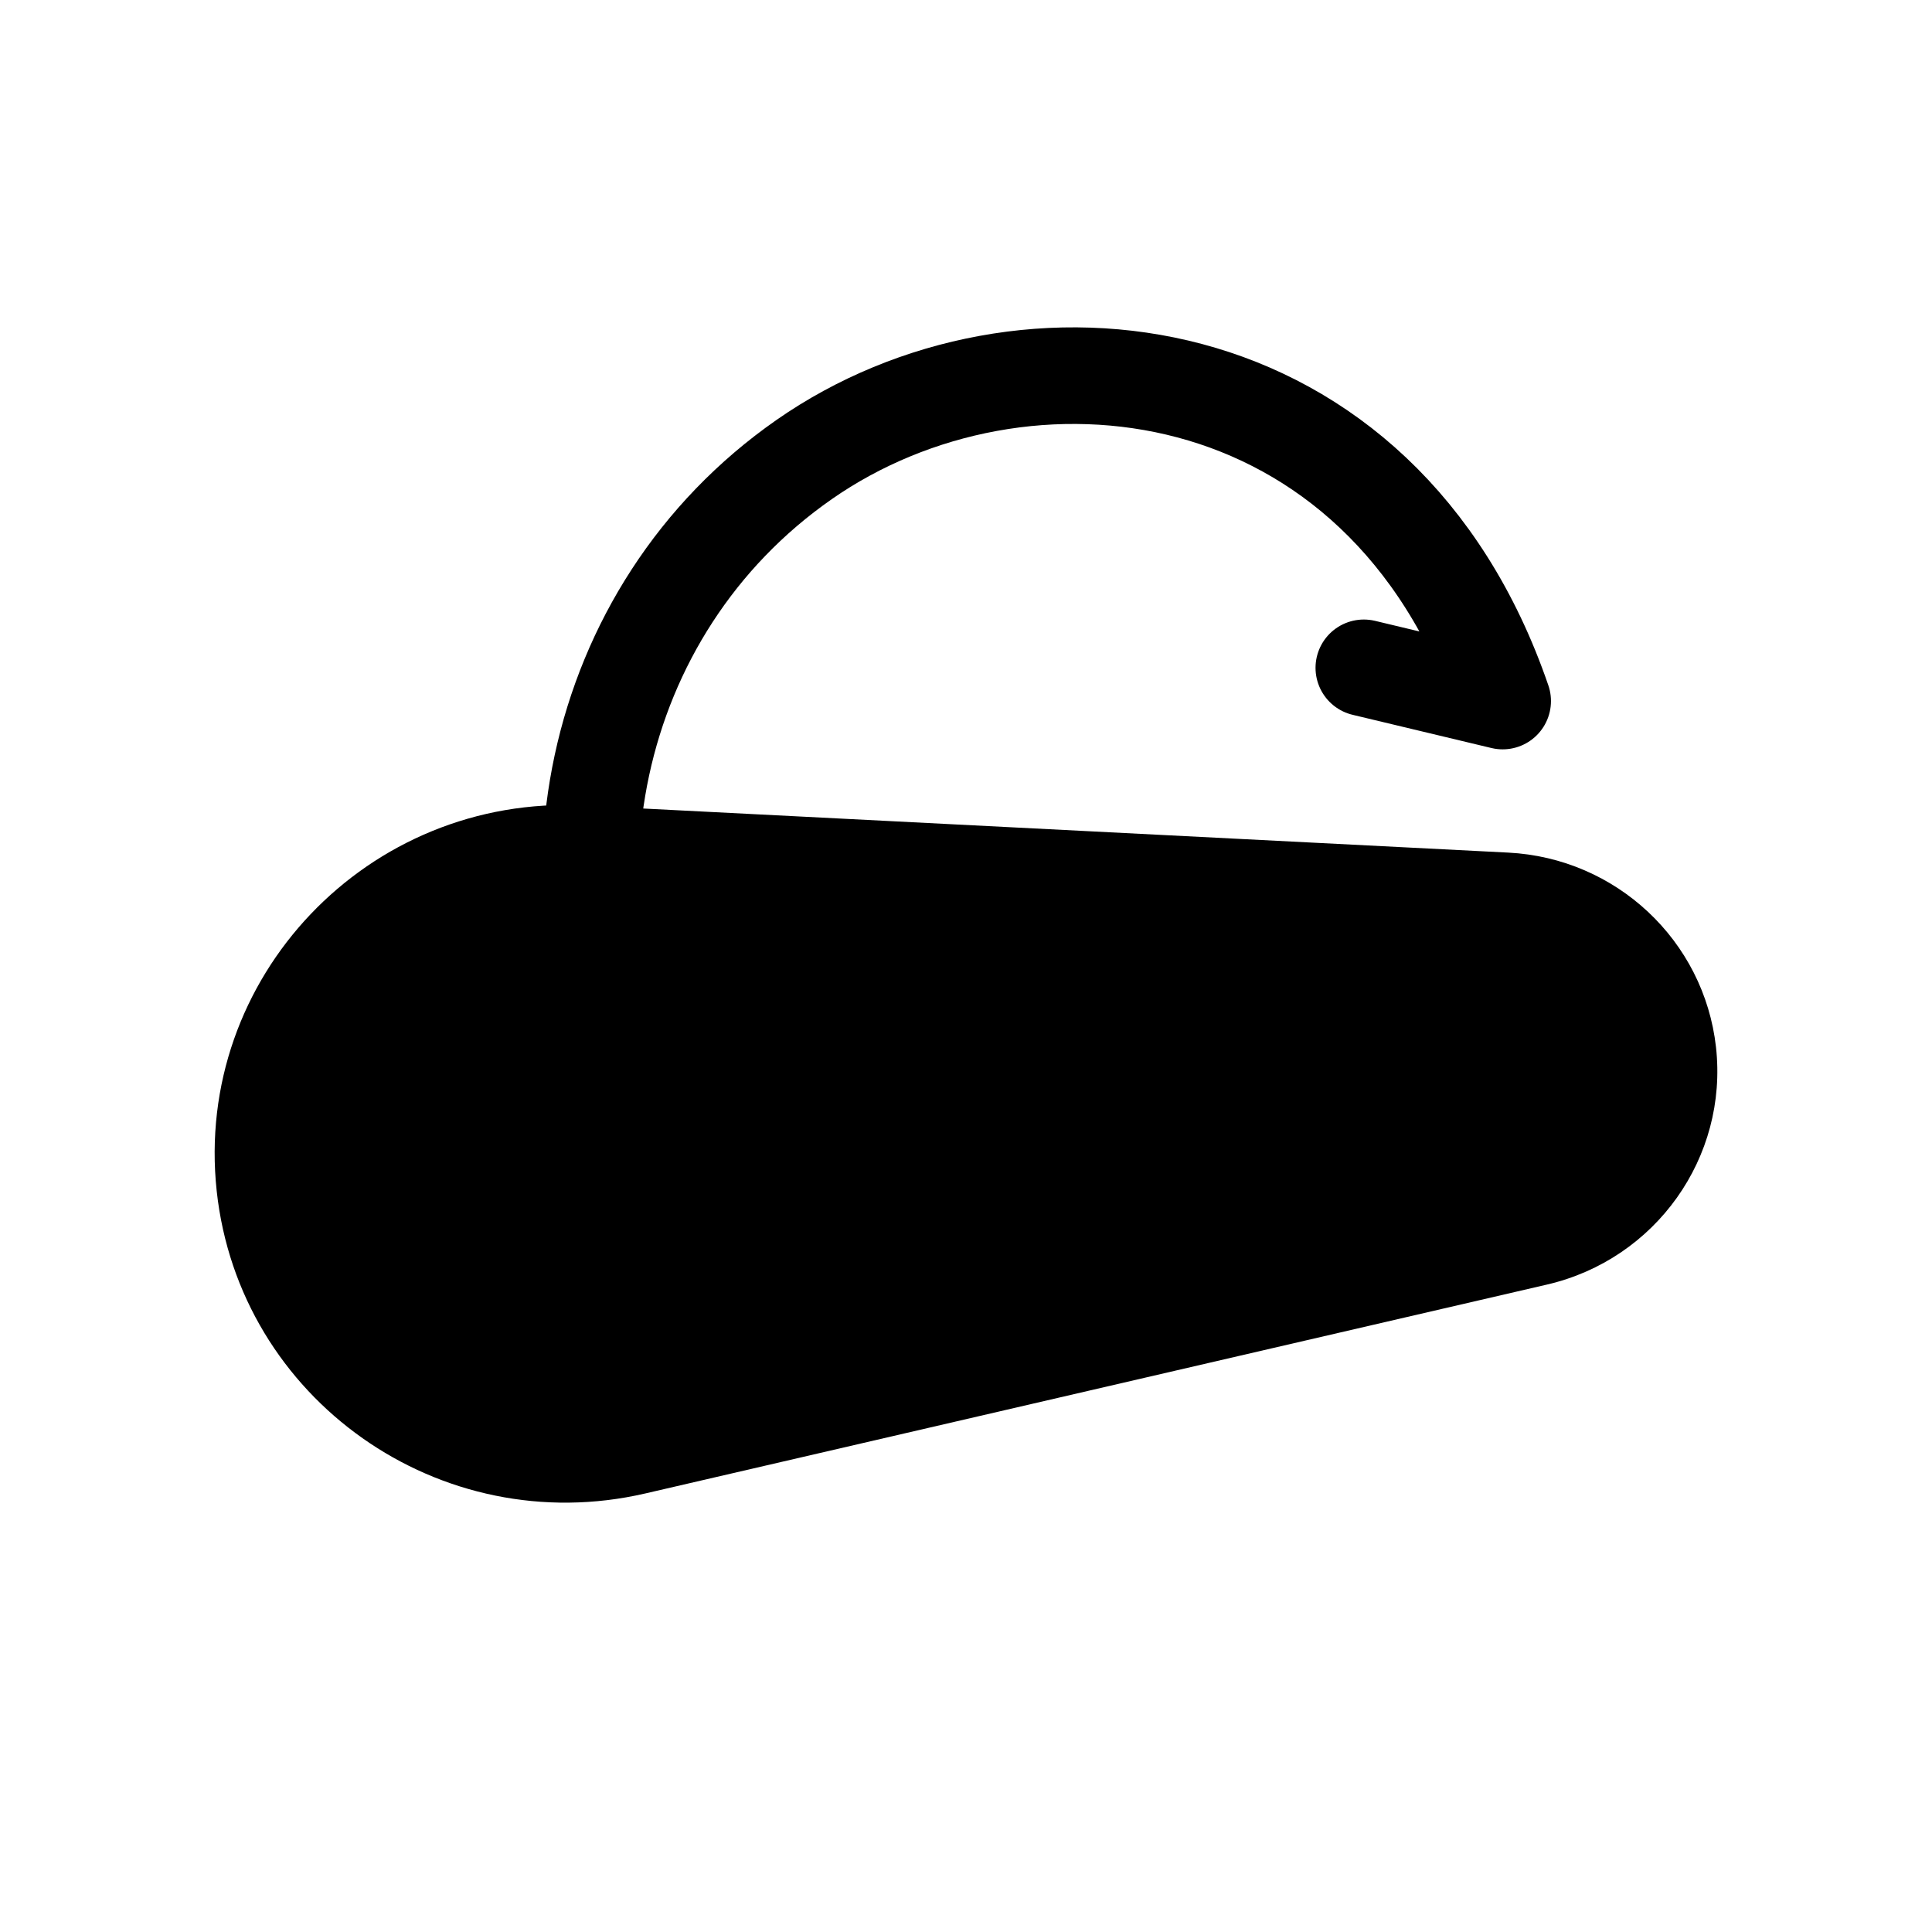 <svg width="3em" height="3em" viewBox="0 0 36 36" fill="none" xmlns="http://www.w3.org/2000/svg">
<path d="M12.217 21C9.884 16.799 10.958 11.37 14.984 8.563C19.047 5.729 25.74 6.476 28 13.063L25.413 12.444" stroke="currentColor" stroke-width="1.8" stroke-linecap="round" stroke-linejoin="round"/>
<path d="M31.975 19.511C32.204 21.566 30.852 23.466 28.826 23.936L12.026 27.828C8.201 28.714 4.459 26.075 4.038 22.194C3.608 18.219 6.857 14.804 10.876 15.009L28.104 15.887C30.114 15.989 31.752 17.524 31.975 19.511Z" fill="currentColor"/>
</svg>
